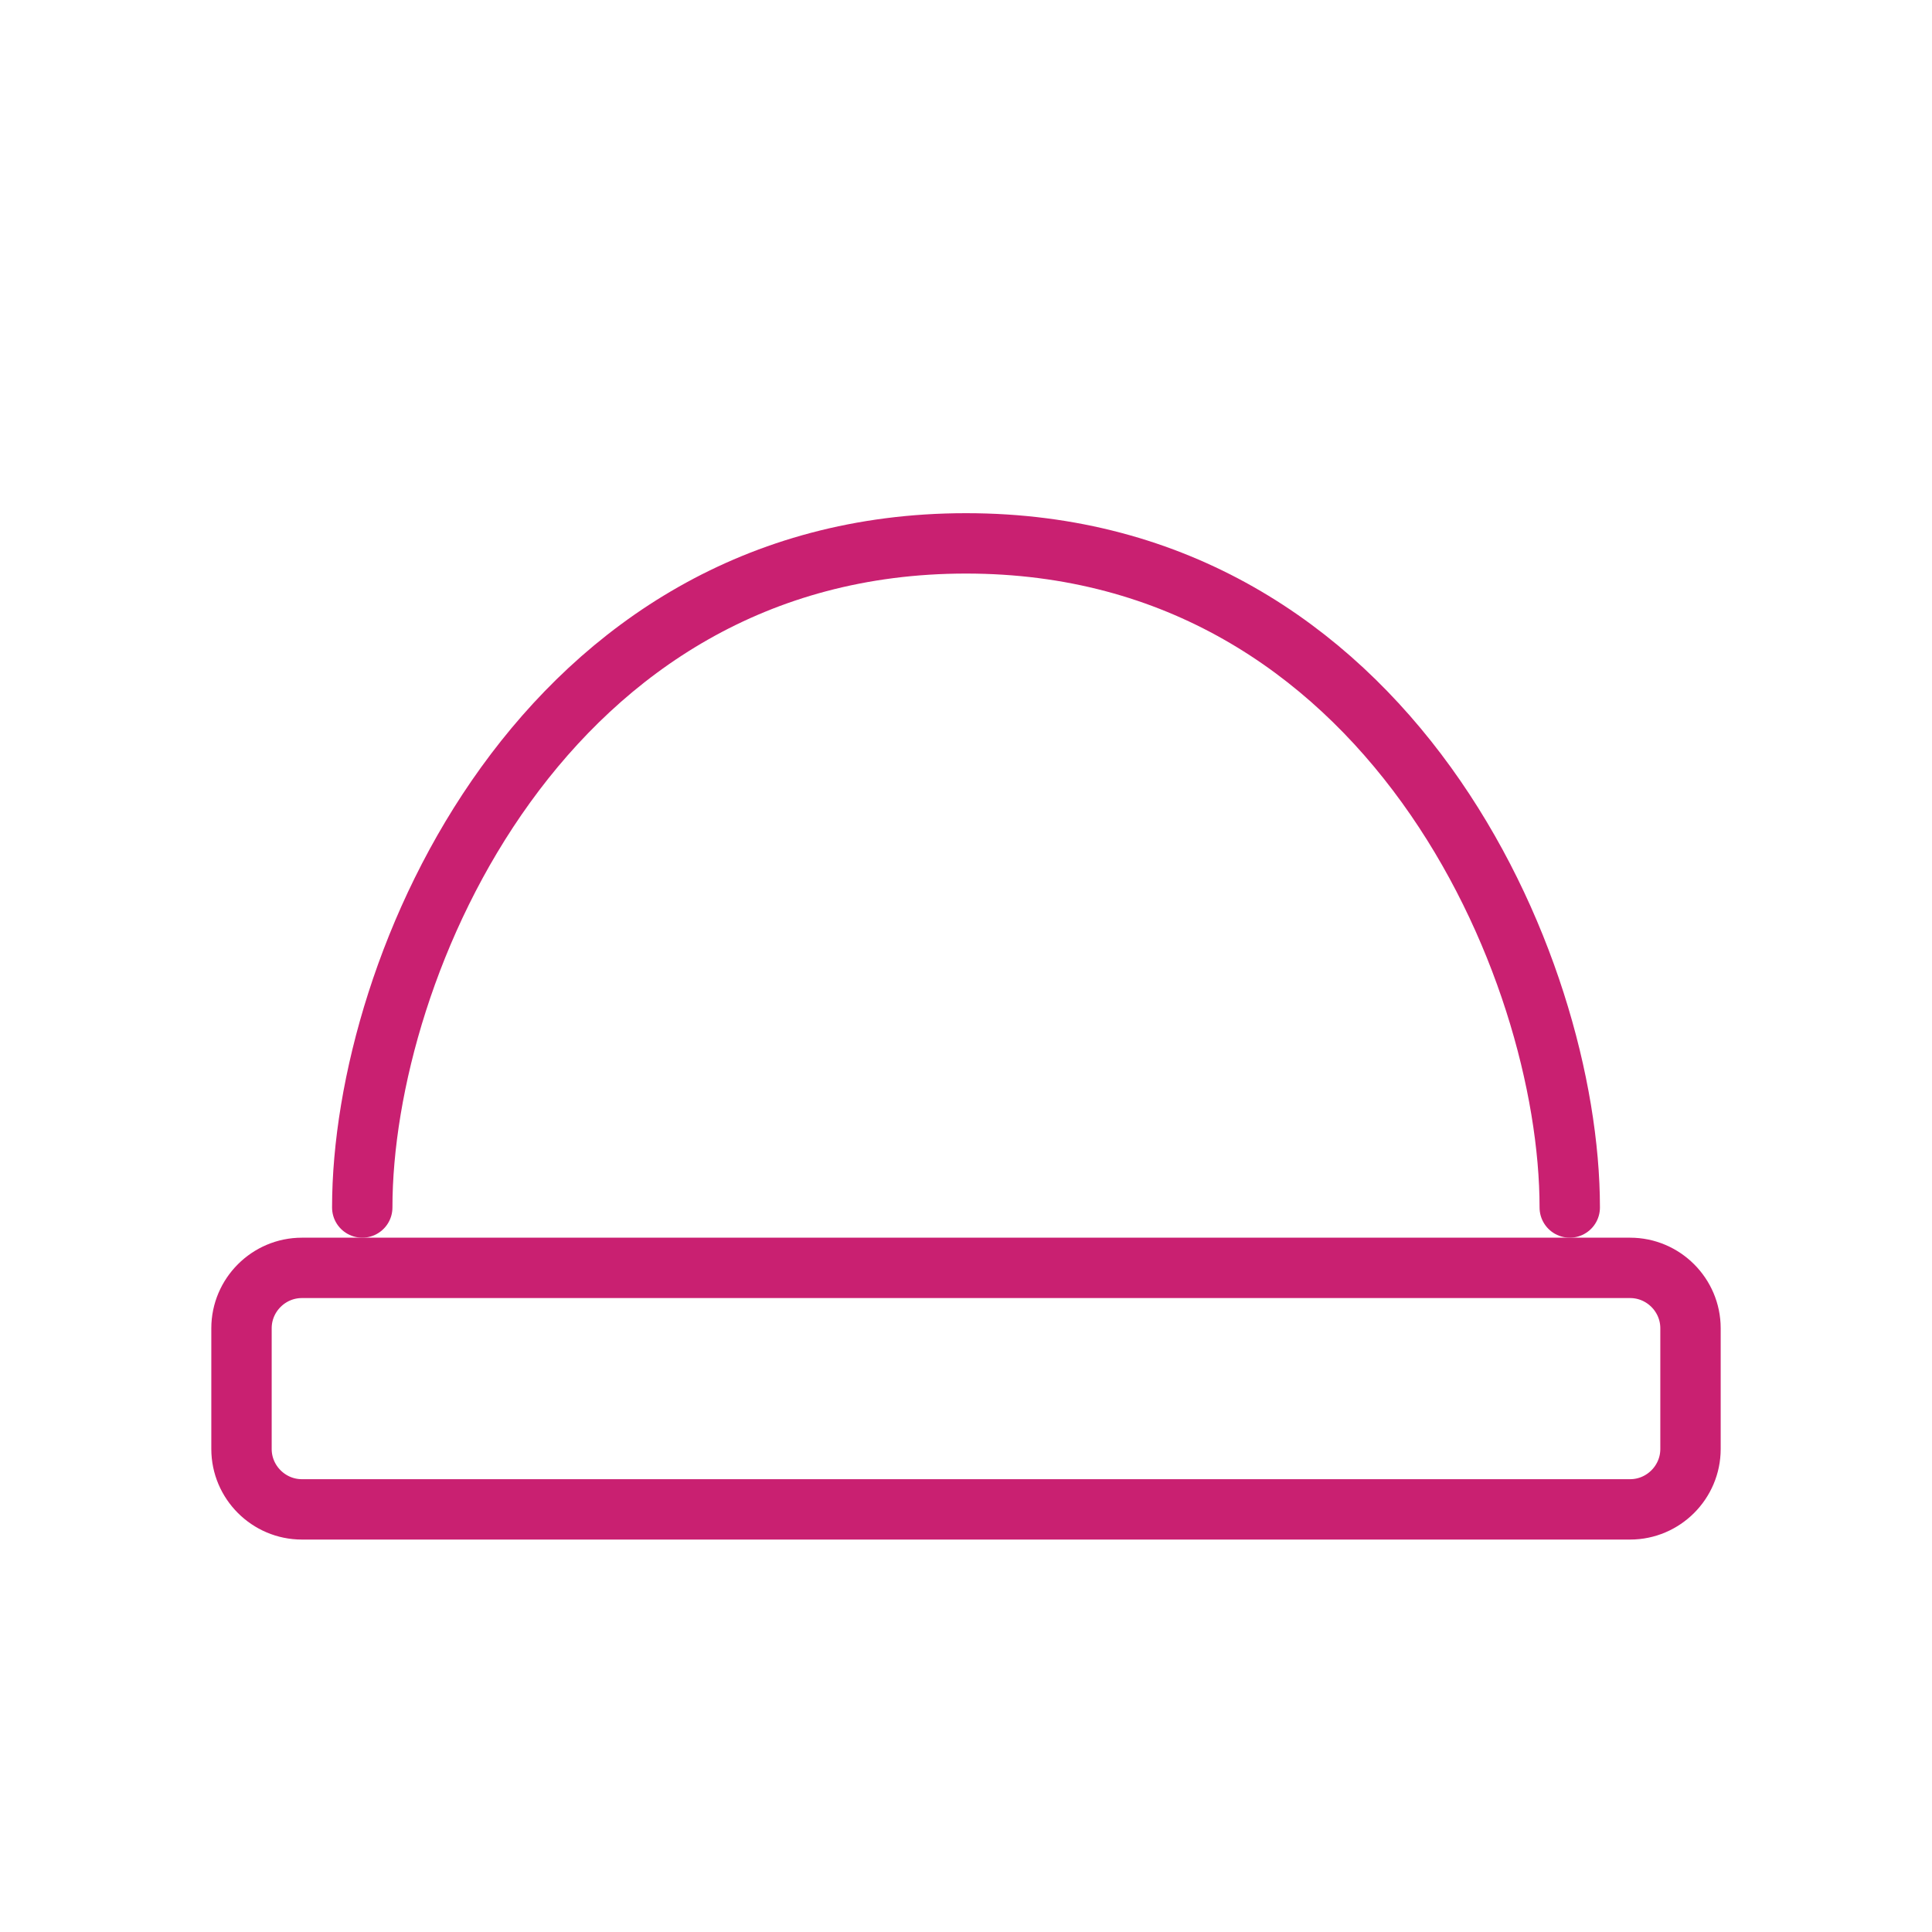 <svg width="64" height="64" viewBox="0 0 64 64" fill="none" xmlns="http://www.w3.org/2000/svg">
  <path
    d="M12 40C12 32 18 18 32 18C46 18 52 32 52 40"
    stroke="#C92071"
    stroke-width="2"
    stroke-linecap="round"
    stroke-linejoin="round"
  />
  <path
    d="M10 42H54C55.1 42 56 42.9 56 44V48C56 49.1 55.1 50 54 50H10C8.9 50 8 49.1 8 48V44C8 42.9 8.9 42 10 42Z"
    stroke="#C92071"
    stroke-width="2"
    stroke-linecap="round"
    stroke-linejoin="round"
  />
</svg>
